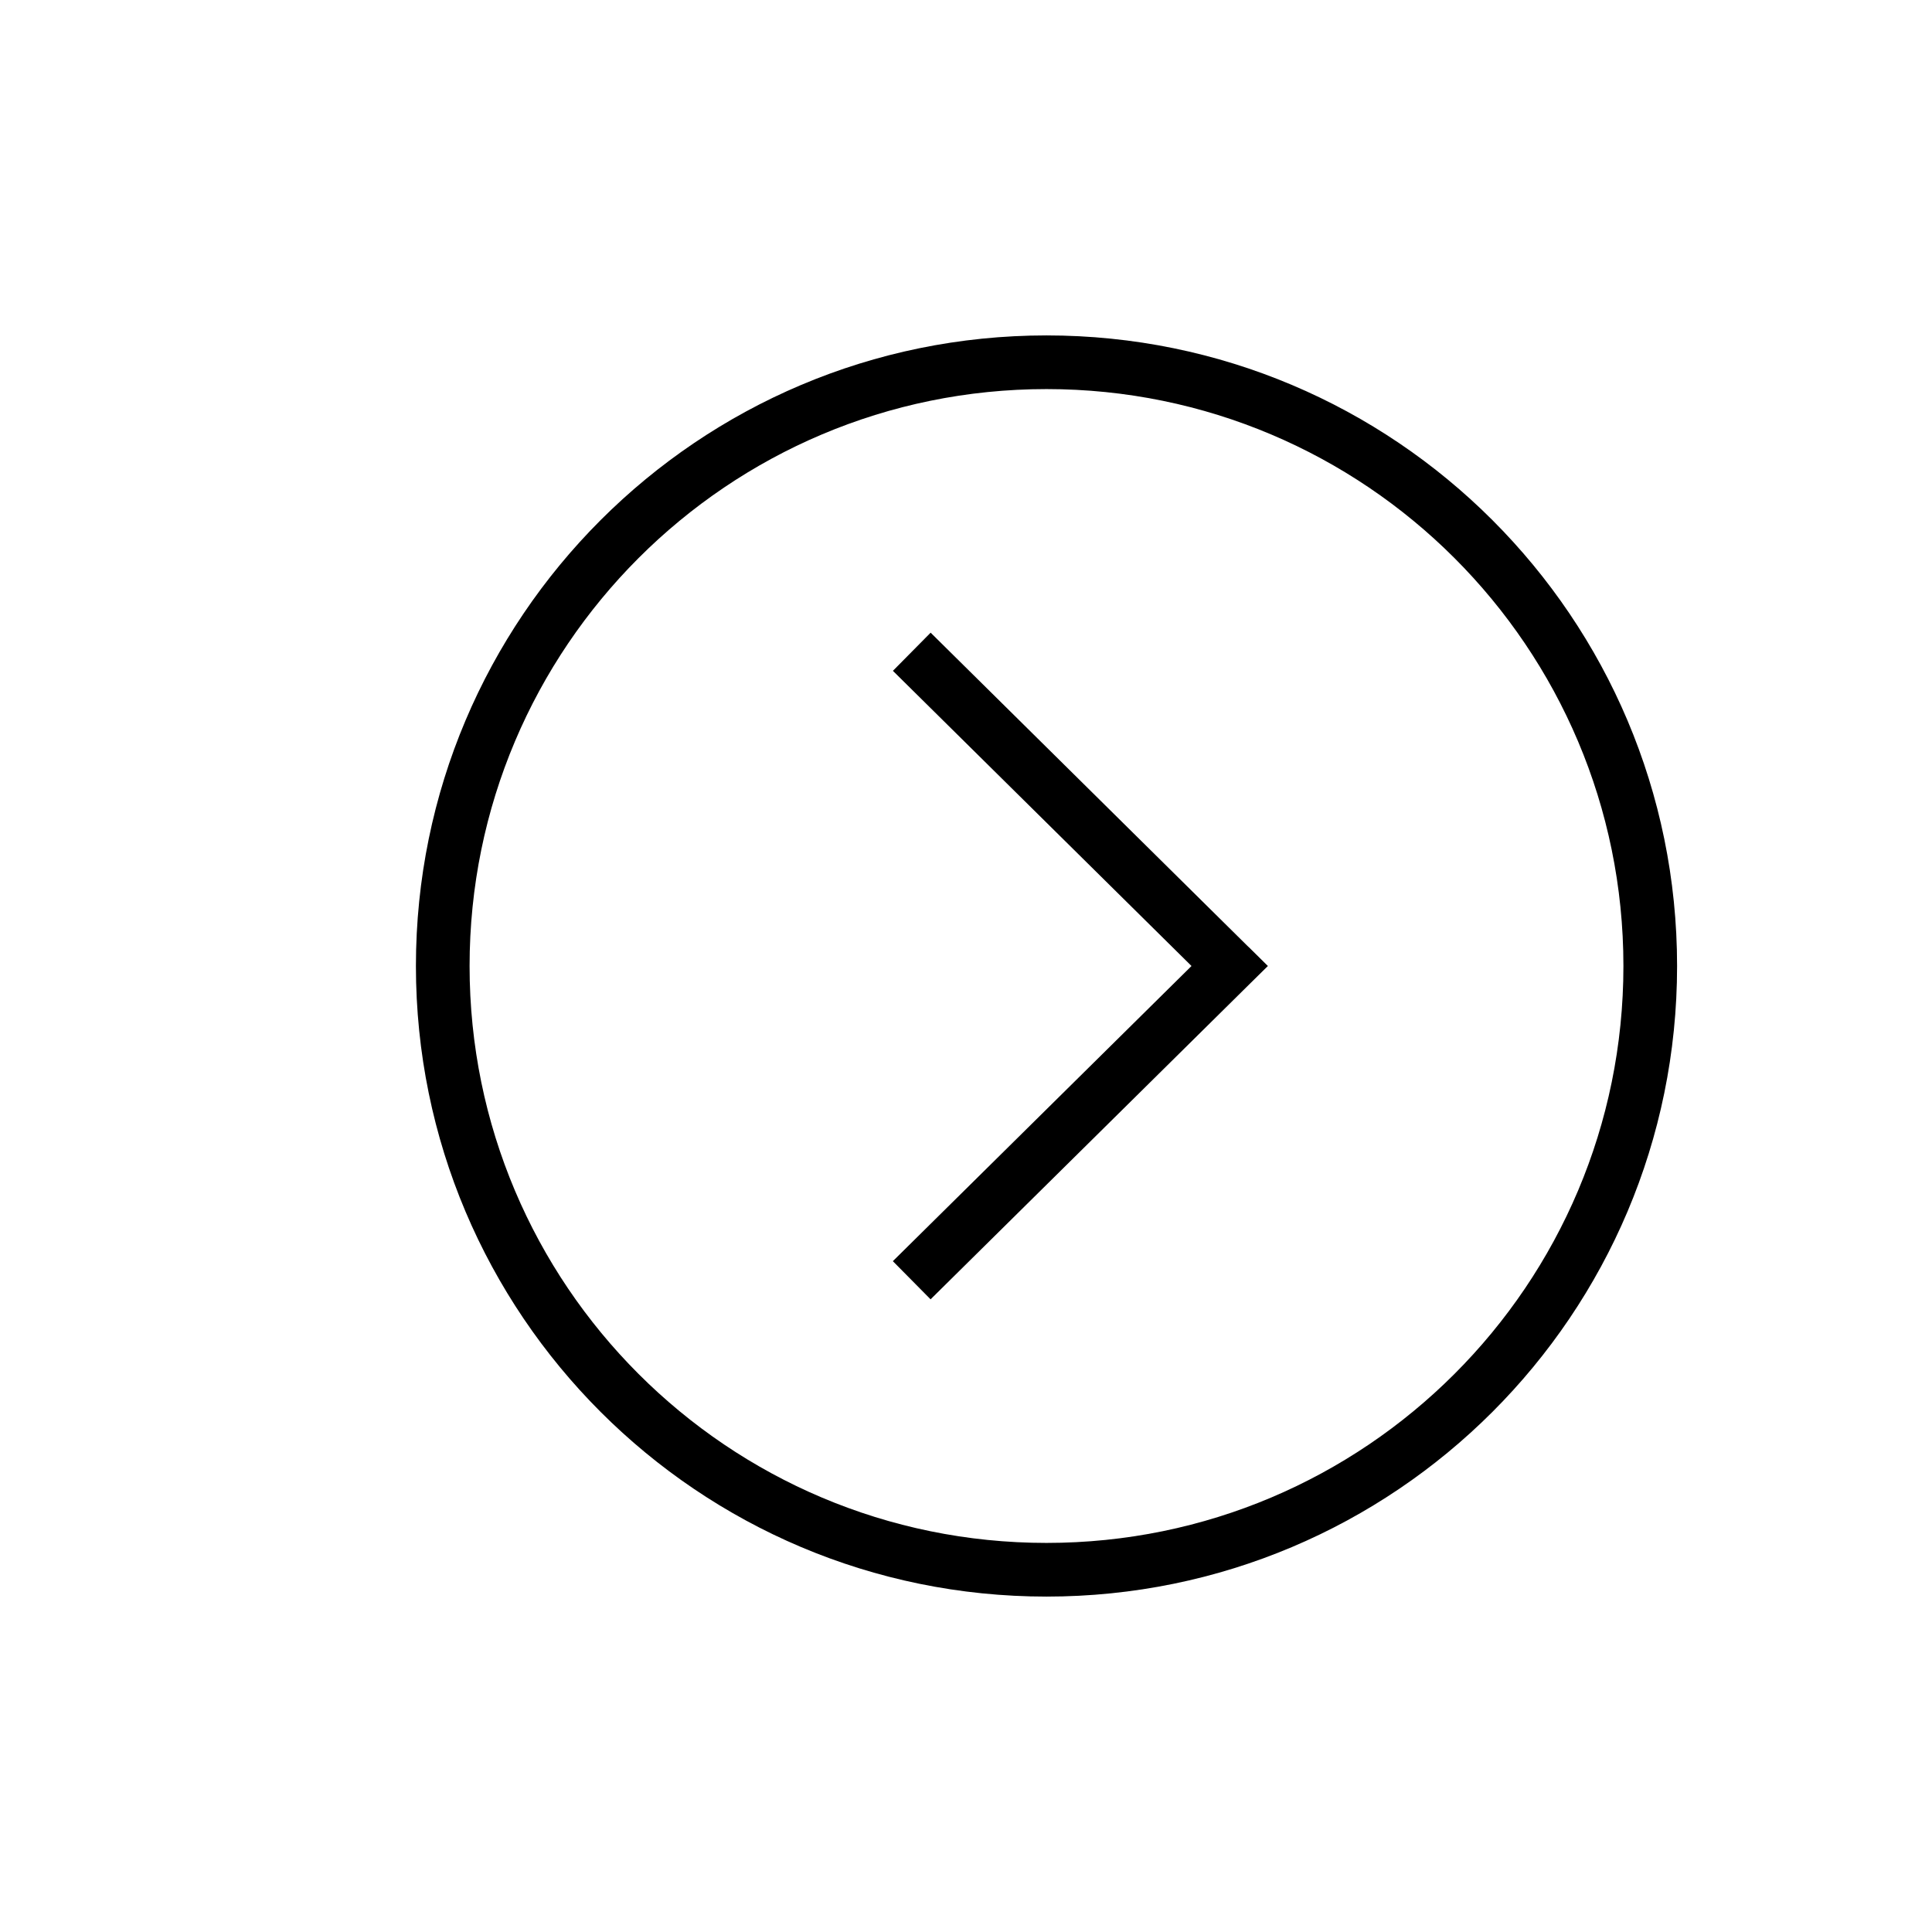 <svg width="36" height="36" xmlns="http://www.w3.org/2000/svg"><path fill-rule="evenodd" clip-rule="evenodd" d="m8.75,18c0-5.937,4.813-10.75,10.75-10.75,5.938,0,10.75,4.813,10.75,10.75,0,5.938-4.812,10.75-10.75,10.75-5.937,0-10.75-4.812-10.75-10.75zM19.5,6.25c-6.489,0-11.75,5.261-11.75,11.75,0,6.491,5.261,11.75,11.75,11.75,6.491,0,11.75-5.259,11.75-11.75,0-6.489-5.259-11.75-11.75-11.75zm3.764,11.395-5.923-5.856-.703.711L22.202,18l-5.565,5.5.703.711,5.925-5.856.36-.355-.36-.356z"/></svg>